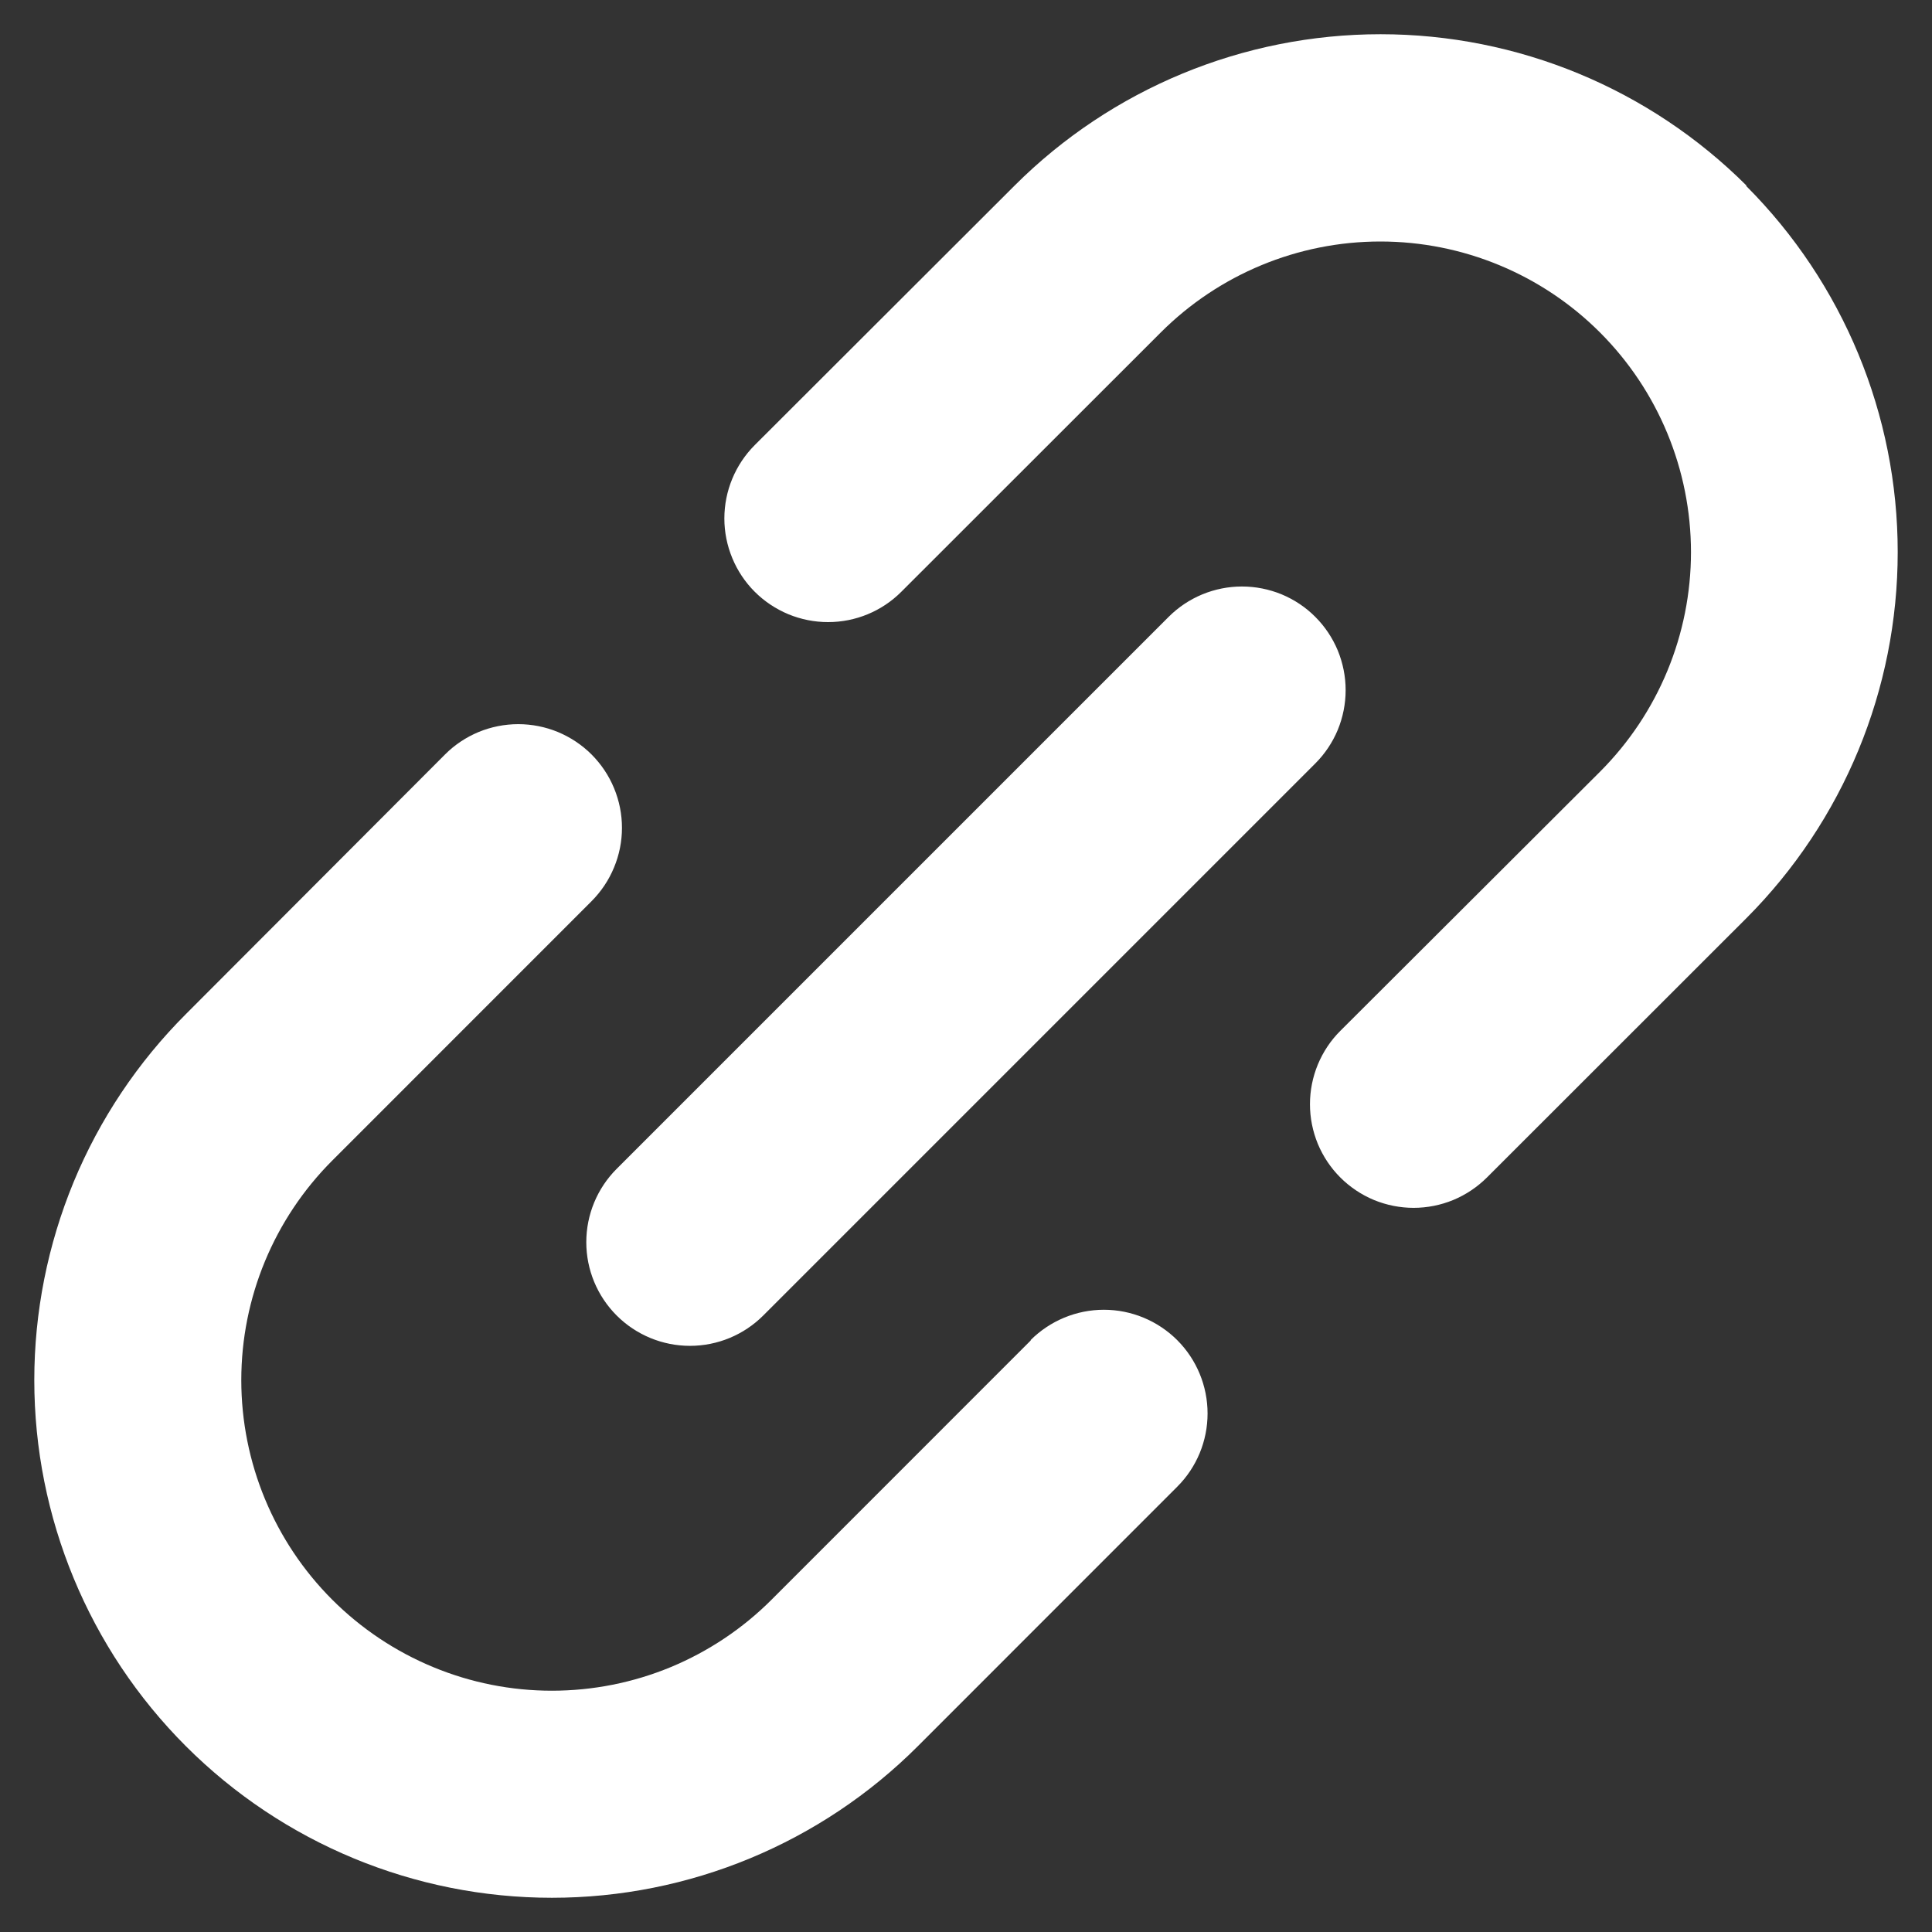 <svg width="28" height="28" viewBox="0 0 28 28" fill="none" xmlns="http://www.w3.org/2000/svg">
<rect x="0" y="0" width="28" height="28" fill="#333333" stroke="none"/>
<path d="M8.937 16.94L16.937 8.94C17.077 8.8 17.242 8.69 17.425 8.614C17.607 8.539 17.802 8.5 18 8.5C18.197 8.5 18.392 8.539 18.575 8.614C18.757 8.69 18.923 8.8 19.062 8.94C19.202 9.08 19.312 9.245 19.388 9.427C19.463 9.61 19.502 9.805 19.502 10.002C19.502 10.2 19.463 10.395 19.388 10.578C19.312 10.76 19.202 10.925 19.062 11.065L11.062 19.065C10.78 19.347 10.398 19.505 10 19.505C9.601 19.505 9.219 19.347 8.937 19.065C8.655 18.783 8.497 18.401 8.497 18.003C8.497 17.604 8.655 17.222 8.937 16.94ZM25.312 2.69C23.904 1.285 21.997 0.496 20.008 0.496C18.019 0.496 16.111 1.285 14.704 2.69L10.938 6.451C10.657 6.733 10.498 7.115 10.498 7.514C10.498 7.711 10.537 7.906 10.613 8.089C10.688 8.271 10.799 8.437 10.938 8.576C11.078 8.716 11.244 8.826 11.426 8.902C11.608 8.977 11.804 9.016 12.001 9.016C12.4 9.016 12.782 8.858 13.063 8.576L16.822 4.819C17.666 3.975 18.811 3.5 20.005 3.5C21.199 3.5 22.344 3.974 23.188 4.818C24.032 5.662 24.506 6.807 24.507 8.001C24.507 9.195 24.033 10.339 23.189 11.184L19.425 14.94C19.285 15.079 19.175 15.245 19.099 15.428C19.024 15.61 18.985 15.805 18.985 16.003C18.985 16.2 19.024 16.395 19.099 16.578C19.175 16.76 19.285 16.925 19.425 17.065C19.564 17.204 19.73 17.315 19.912 17.391C20.095 17.466 20.29 17.505 20.487 17.505C20.685 17.505 20.88 17.466 21.062 17.391C21.245 17.315 21.41 17.204 21.55 17.065L25.31 13.307C26.715 11.899 27.504 9.99 27.503 8C27.503 6.01 26.712 4.101 25.306 2.694L25.312 2.69ZM14.94 19.425L11.181 23.185C10.763 23.603 10.267 23.934 9.721 24.161C9.175 24.387 8.589 24.503 7.998 24.503C7.407 24.503 6.822 24.387 6.276 24.16C5.73 23.934 5.233 23.602 4.815 23.184C3.971 22.34 3.497 21.195 3.497 20.001C3.497 18.808 3.972 17.663 4.816 16.819L8.574 13.06C8.713 12.92 8.824 12.755 8.899 12.572C8.975 12.39 9.014 12.195 9.014 11.998C9.014 11.8 8.975 11.605 8.899 11.422C8.824 11.24 8.713 11.075 8.574 10.935C8.434 10.795 8.268 10.685 8.086 10.609C7.904 10.534 7.708 10.495 7.511 10.495C7.314 10.495 7.118 10.534 6.936 10.609C6.754 10.685 6.588 10.795 6.449 10.935L2.694 14.697C1.997 15.394 1.444 16.221 1.067 17.131C0.691 18.042 0.497 19.017 0.497 20.002C0.497 21.992 1.287 23.9 2.694 25.307C4.101 26.714 6.009 27.504 7.999 27.504C9.989 27.504 11.897 26.713 13.303 25.306L17.061 21.547C17.343 21.266 17.501 20.884 17.501 20.485C17.501 20.087 17.343 19.704 17.061 19.422C16.779 19.141 16.397 18.982 15.998 18.982C15.6 18.982 15.218 19.141 14.936 19.422L14.94 19.425Z" fill="white"/>
</svg>

